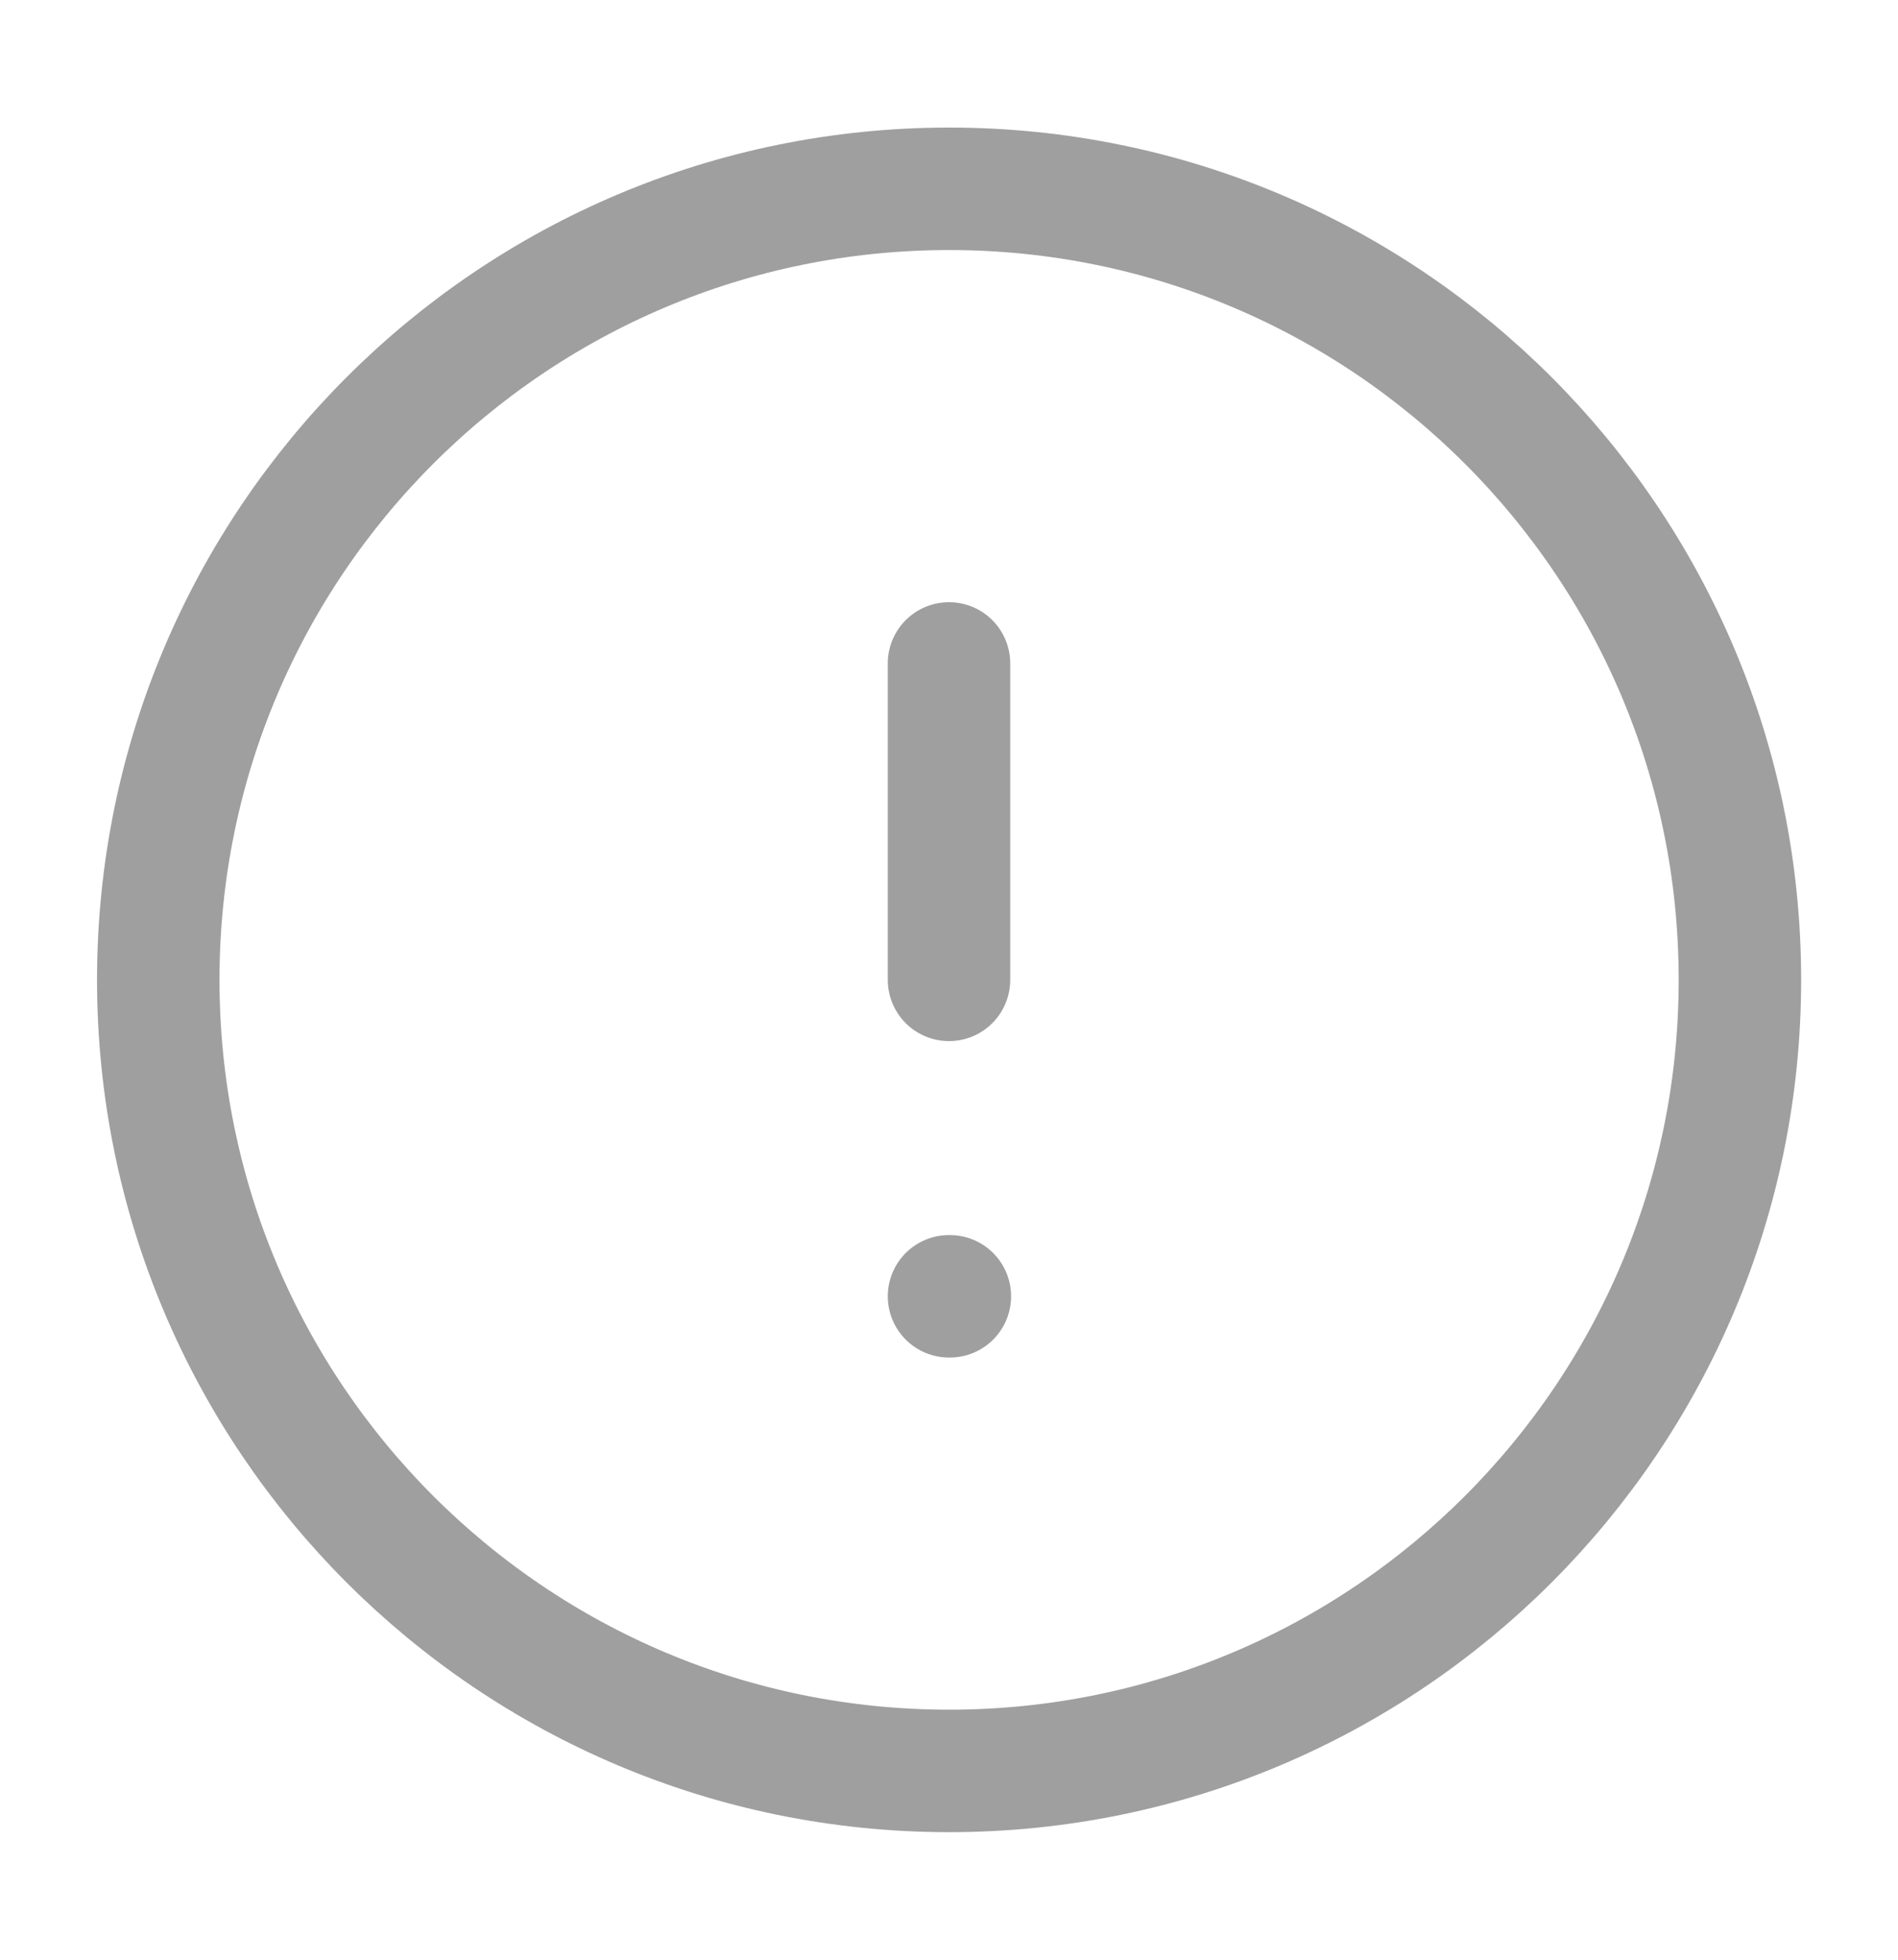 <svg width="31" height="32" viewBox="0 0 31 32" fill="none" xmlns="http://www.w3.org/2000/svg">
<path d="M15.502 28.917C22.635 28.917 28.418 23.134 28.418 16C28.418 8.866 22.635 3.083 15.502 3.083C8.368 3.083 2.585 8.866 2.585 16C2.585 23.134 8.368 28.917 15.502 28.917Z" stroke="#9F9F9F" stroke-width="2" stroke-linecap="round" stroke-linejoin="round"/>
<path d="M15.5 10.833V16" stroke="#9F9F9F" stroke-width="2" stroke-linecap="round" stroke-linejoin="round"/>
<path d="M15.5 21.167H15.514" stroke="#9F9F9F" stroke-width="2" stroke-linecap="round" stroke-linejoin="round"/>
</svg>
